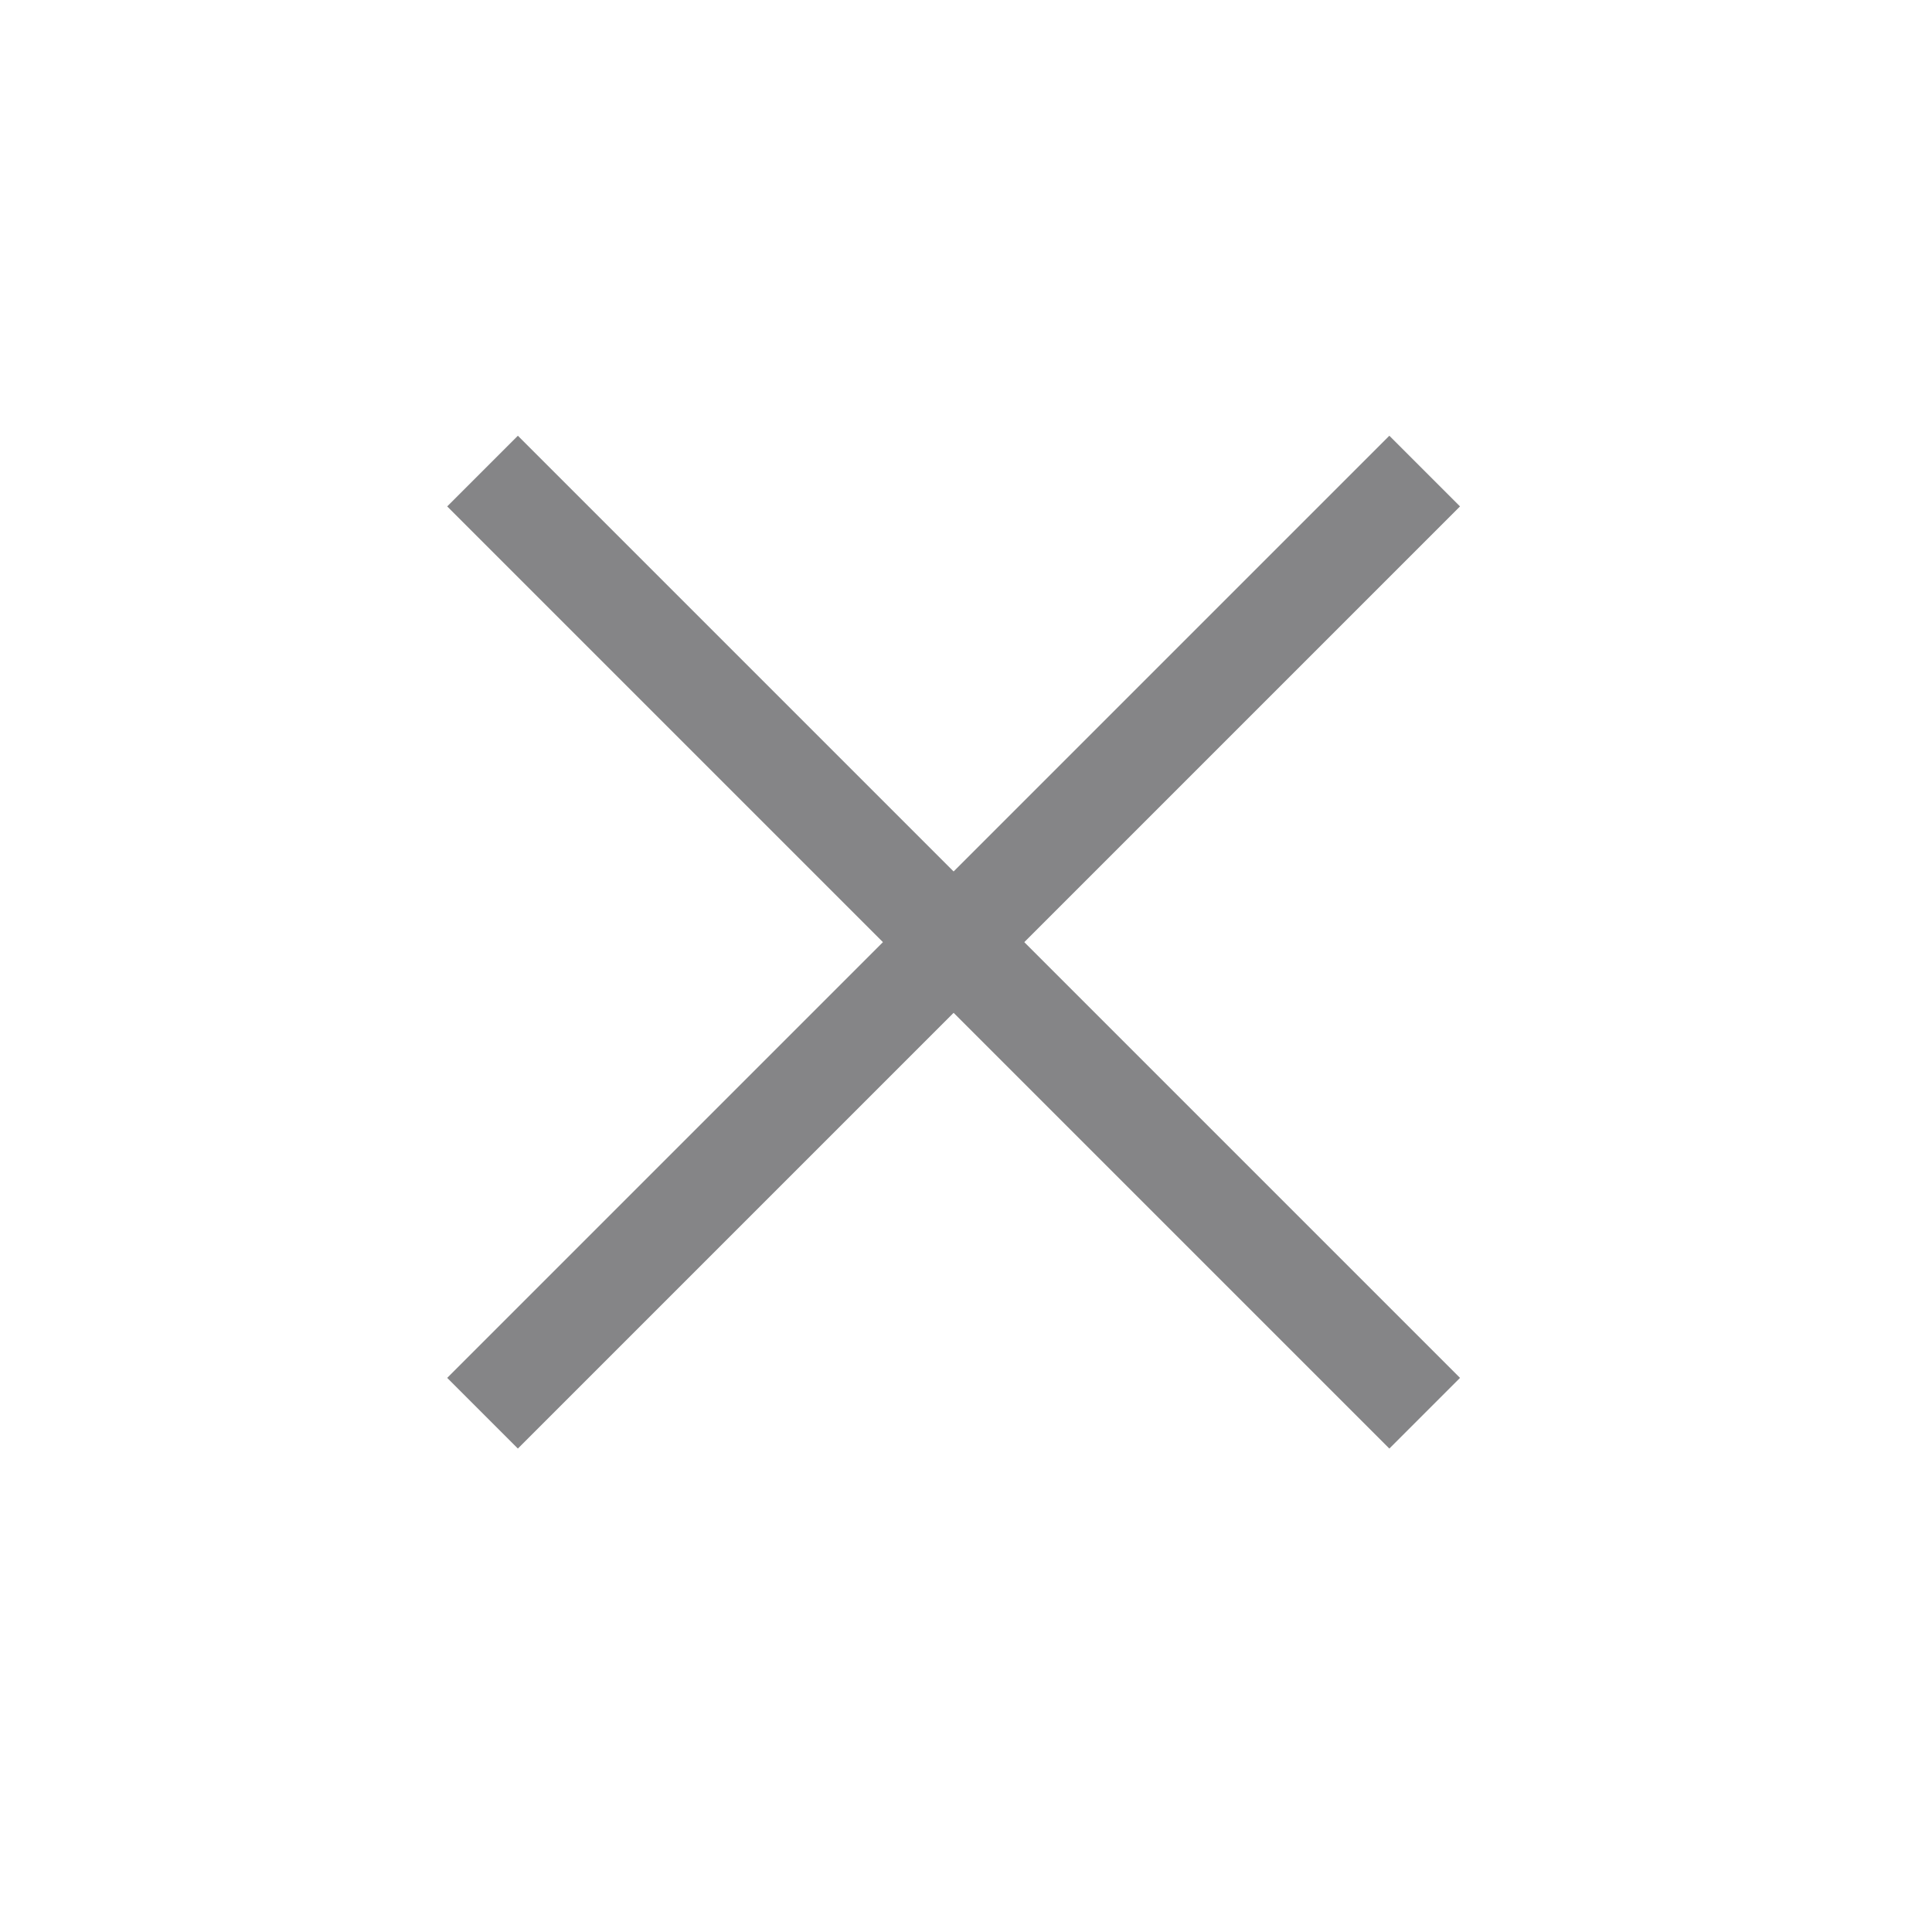 <svg width="29" height="29" viewBox="0 0 29 29" fill="none" xmlns="http://www.w3.org/2000/svg">
<path d="M21.385 7.071L7.243 21.213" stroke="#858587" stroke-width="1.5"/>
<path d="M21.385 21.213L7.243 7.071" stroke="#858587" stroke-width="1.5"/>
</svg>
